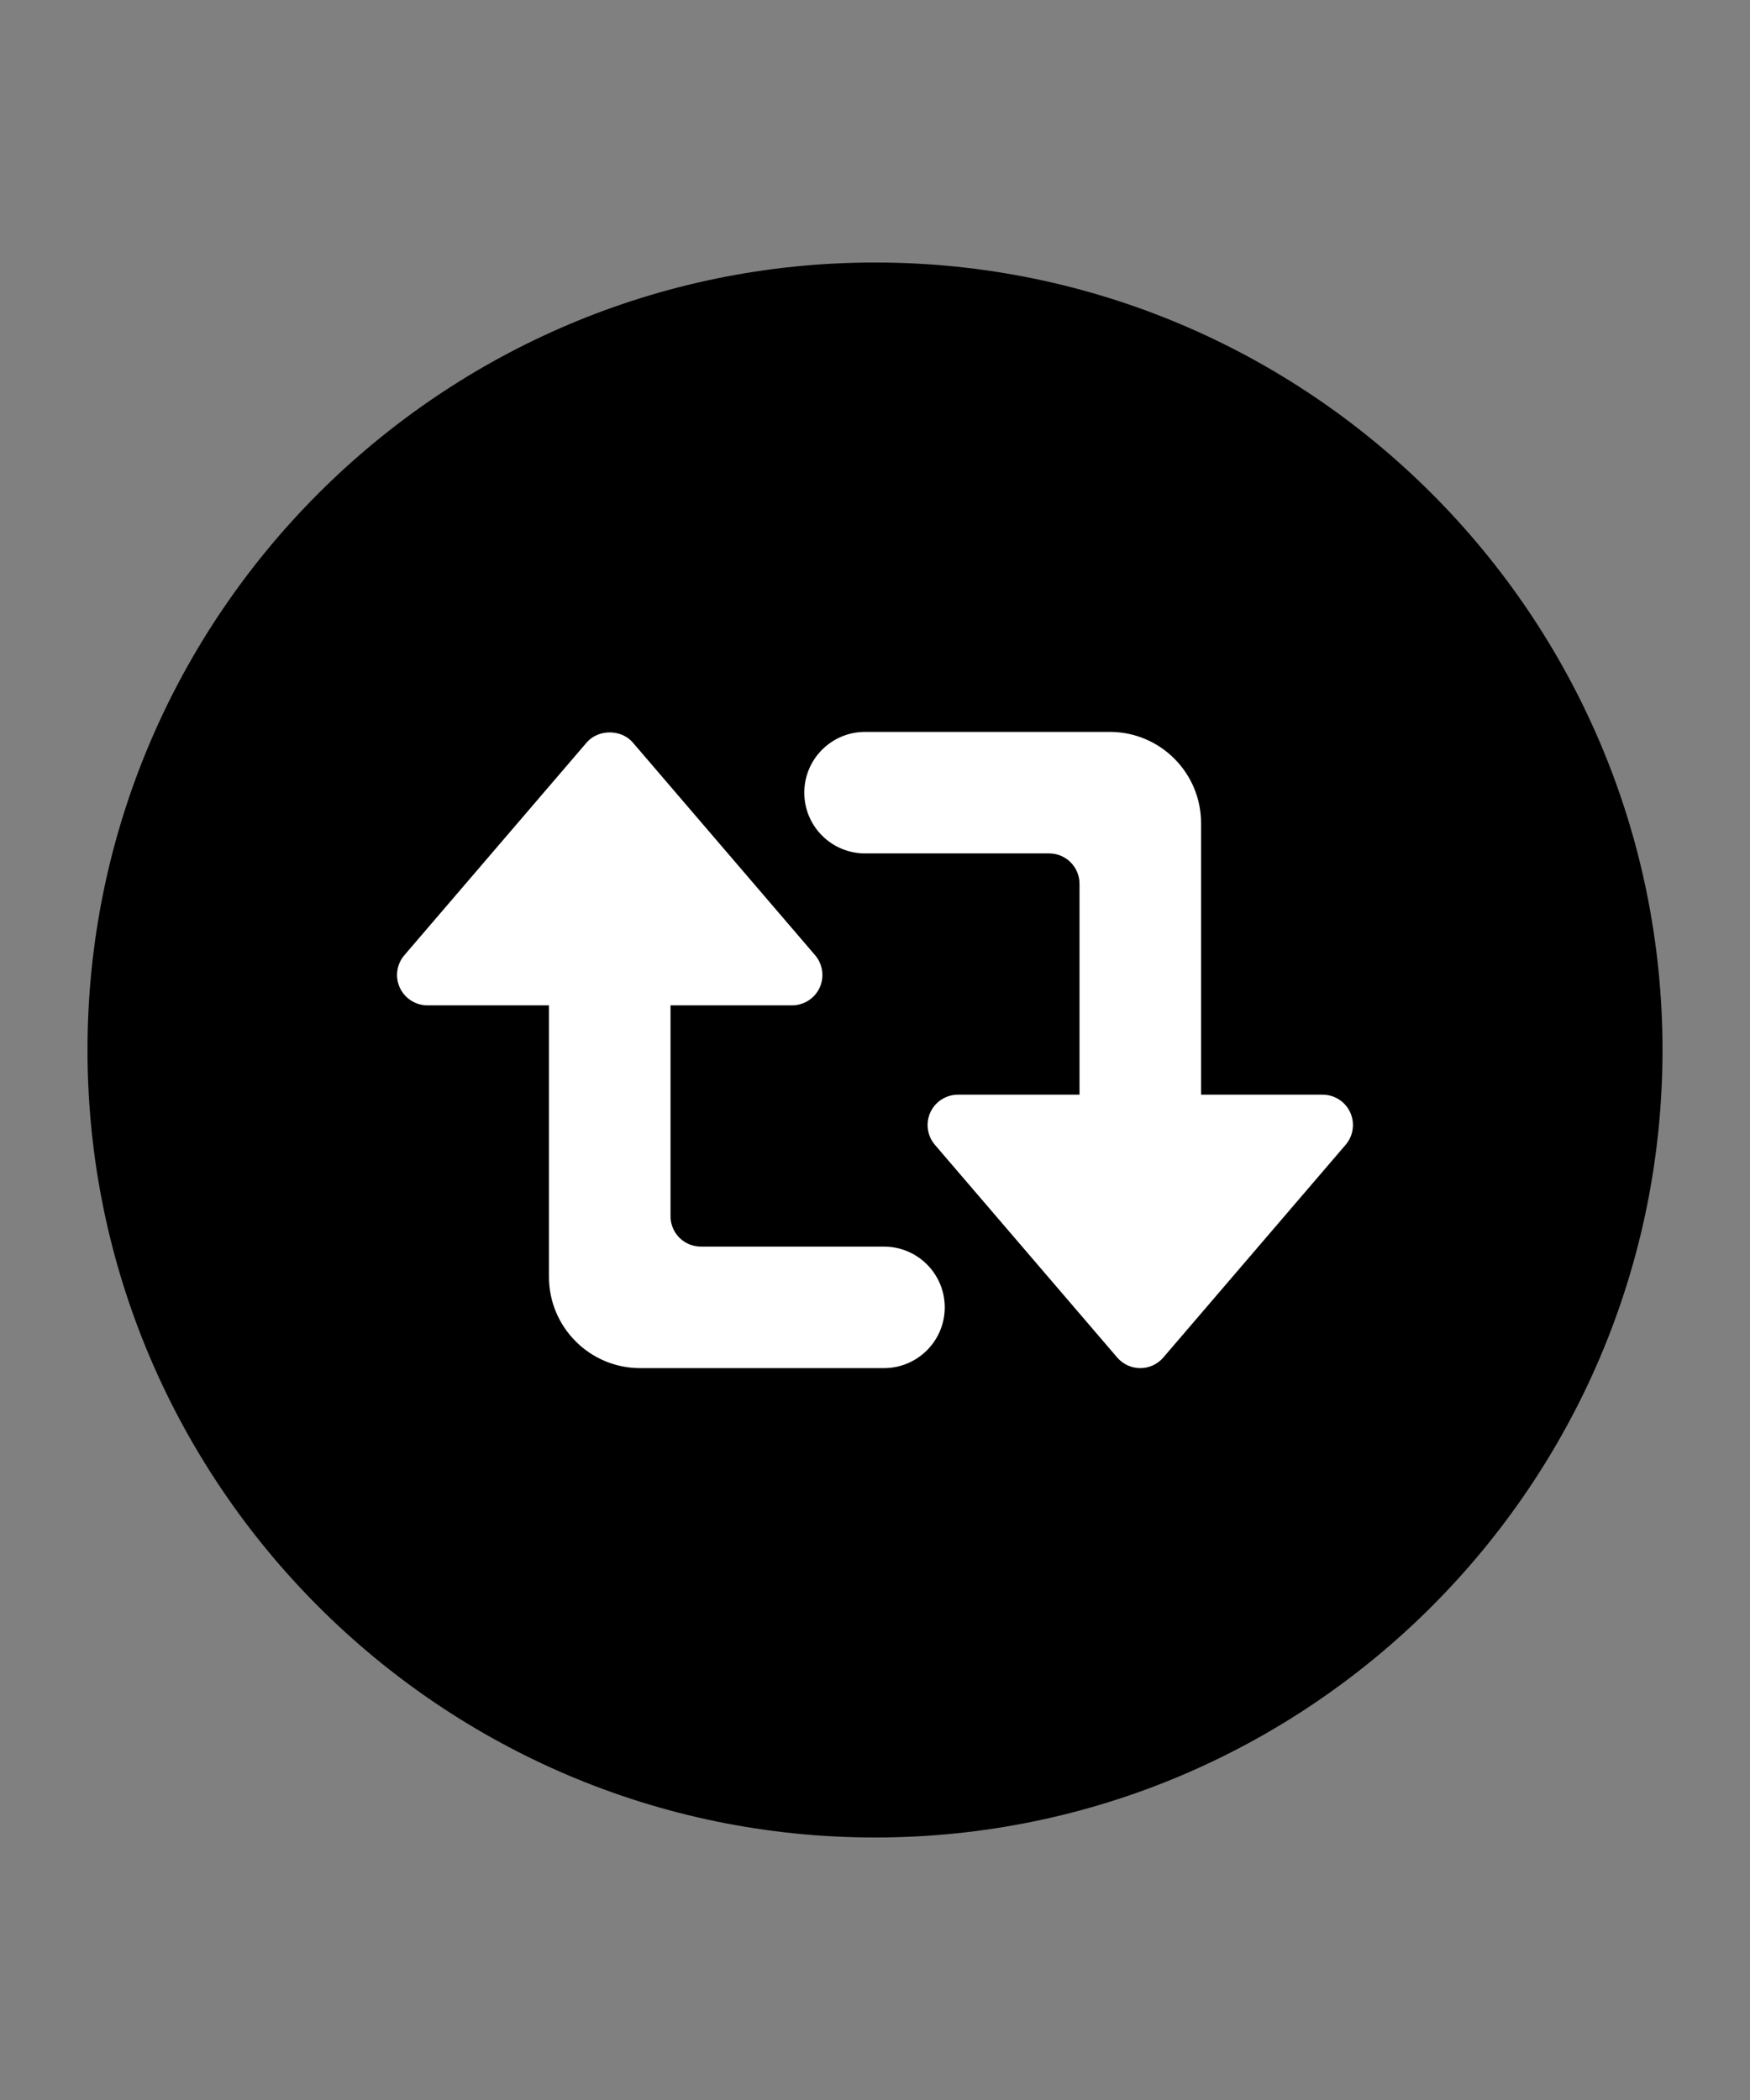 <?xml version="1.0" encoding="utf-8"?>
<svg version="1.1" xmlns="http://www.w3.org/2000/svg" xmlns:xlink="http://www.w3.org/1999/xlink" x="0px" y="0px" width="60" height="72" viewBox="0 0 60 72" enable-background="new 0 0 60 72" xml:space="preserve">
<rect x="0" y="0" width="60" height="72" fill="#808080" stroke="none"/>
<g id="bounds"><rect opacity="0" width="60" height="72"/></g>
<g id="icon">
<circle fill="#FFFFFF" cx="30" cy="36" r="25"/>
<path d="M30,9C15.112,9,3,21.112,3,36s12.112,27,27,27s27-12.112,27-27S44.888,9,30,9z M30.307,46.907h-8.36c-1.723,0-3.125-1.402-3.125-3.125v-9.313h-4.167c-0.407,0-0.776-0.237-0.947-0.606c-0.17-0.37-0.109-0.805,0.156-1.113l6.25-7.292c0.396-0.462,1.186-0.462,1.582,0l6.25,7.292c0.264,0.309,0.325,0.744,0.156,1.113c-0.17,0.369-0.54,0.606-0.946,0.606h-4.167v7.23c0,0.576,0.466,1.042,1.042,1.042h6.277c1.15,0,2.083,0.933,2.083,2.083S31.457,46.907,30.307,46.907z M46.135,39.251l-6.25,7.292c-0.197,0.231-0.486,0.364-0.79,0.364s-0.593-0.133-0.791-0.364l-6.25-7.292c-0.264-0.309-0.325-0.744-0.156-1.113c0.17-0.369,0.54-0.606,0.947-0.606h4.167v-7.23c0-0.576-0.466-1.042-1.041-1.042h-6.312c-1.151,0-2.083-0.933-2.083-2.083s0.933-2.083,2.083-2.083h8.395c1.723,0,3.125,1.402,3.125,3.125v9.313h4.167c0.407,0,0.776,0.237,0.946,0.606C46.461,38.508,46.401,38.943,46.135,39.251z"/>
</g>
</svg>
